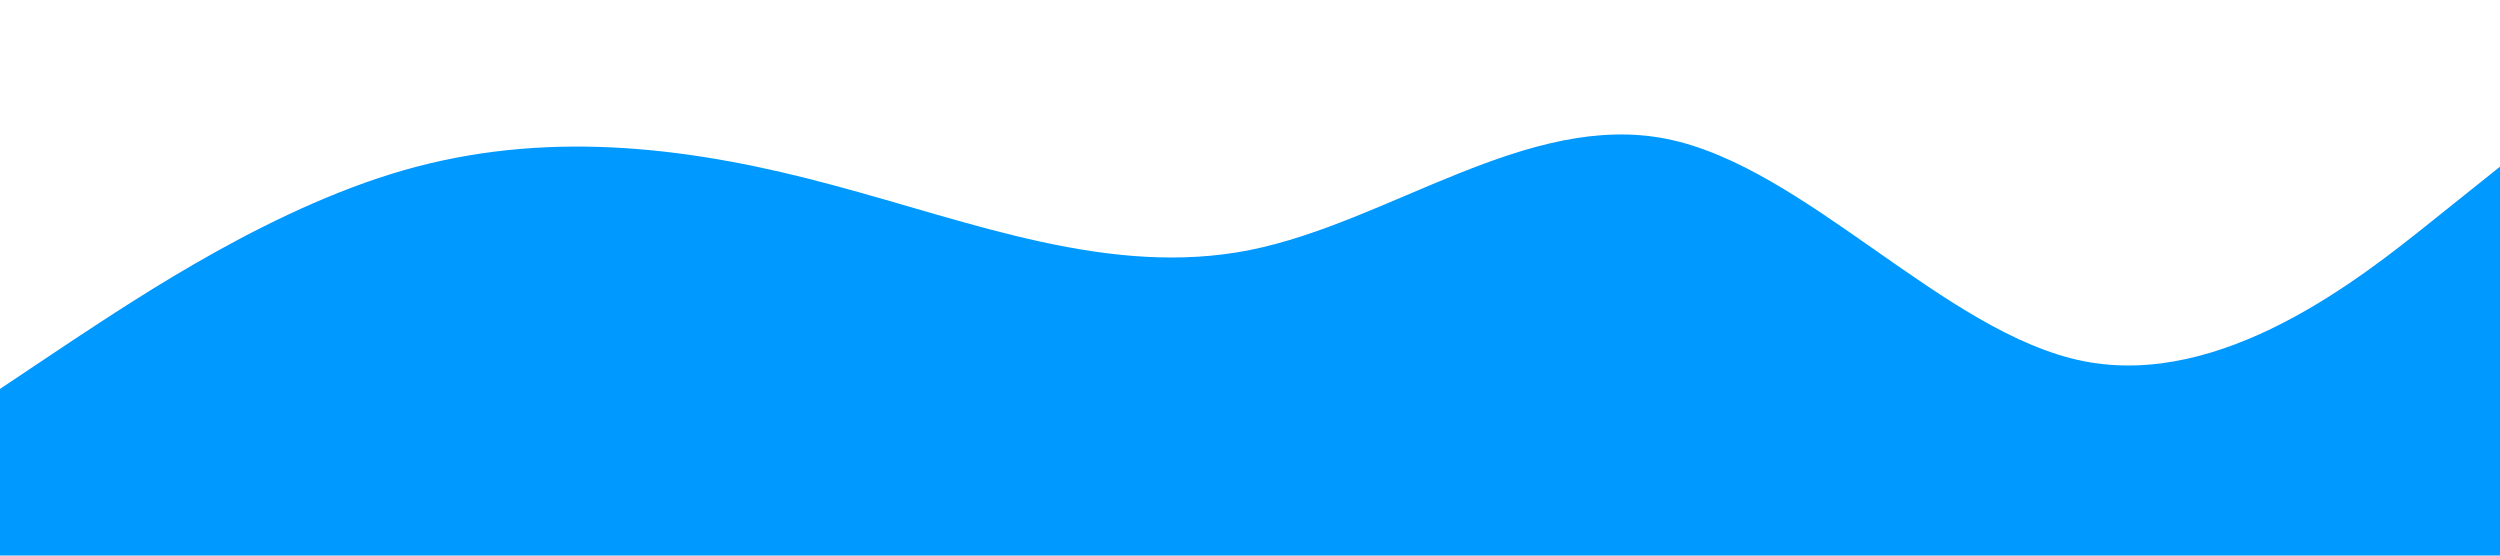 <?xml version="1.0" standalone="no"?><svg xmlns="http://www.w3.org/2000/svg" viewBox="0 0 1440 320"><path fill="#0099ff" fill-opacity="1" d="M0,224L40,197.3C80,171,160,117,240,96C320,75,400,85,480,106.7C560,128,640,160,720,144C800,128,880,64,960,80C1040,96,1120,192,1200,208C1280,224,1360,160,1400,128L1440,96L1440,320L1400,320C1360,320,1280,320,1200,320C1120,320,1040,320,960,320C880,320,800,320,720,320C640,320,560,320,480,320C400,320,320,320,240,320C160,320,80,320,40,320L0,320Z"></path></svg>